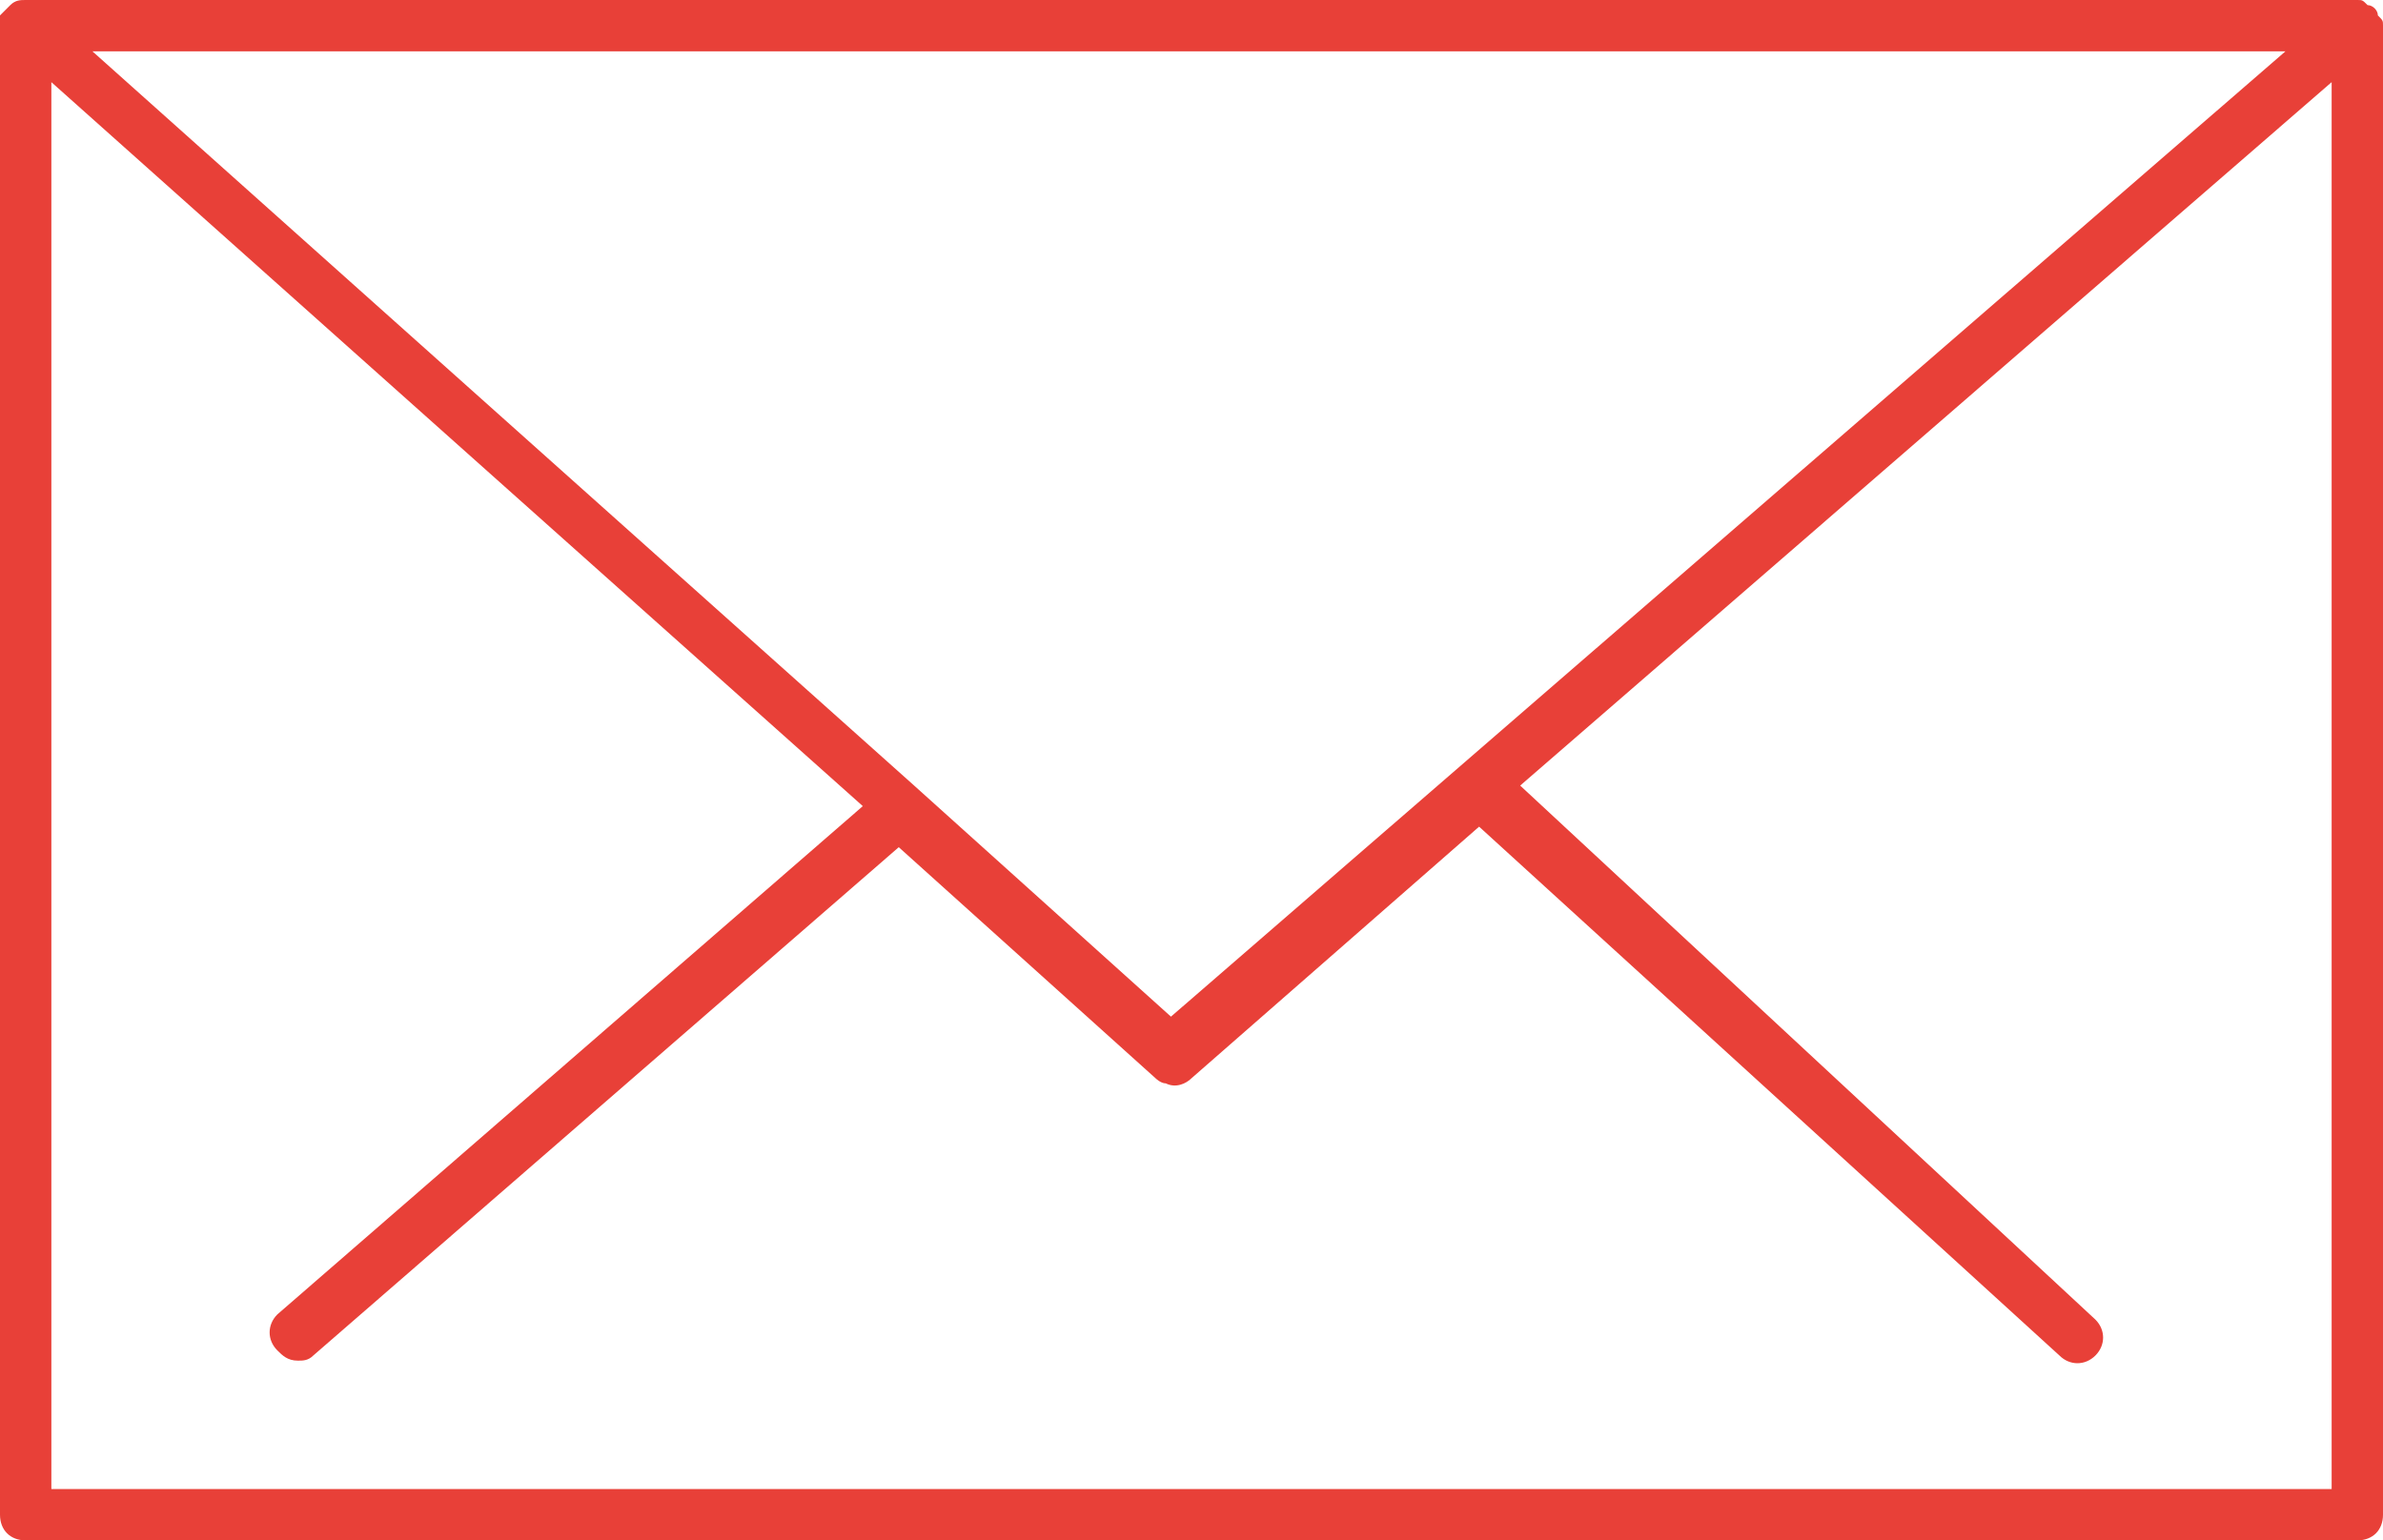 <svg version="1.0"
                                 xmlns="http://www.w3.org/2000/svg" xmlns:xlink="http://www.w3.org/1999/xlink"
                                 xmlns:a="http://ns.adobe.com/AdobeSVGViewerExtensions/3.0/"
                                 x="0px" y="0px" width="46.4px" height="30px" viewBox="0 0 46.4 30"
                                 style="enable-background:new 0 0 46.4 30;"
                                 xml:space="preserve">
<style type="text/css">
    .st1 {
        fill: #E84038;
    }
</style>
                                <defs>
                                </defs>
                                <path class="st1" d="M46.3,0.3C46.3,0.3,46.3,0.3,46.3,0.3C46.3,0.3,46.3,0.3,46.3,0.3c0-0.1-0.1-0.2-0.2-0.2c0,0,0,0,0,0
	C46,0,46,0,45.9,0H0.5C0.4,0,0.3,0,0.2,0.1c0,0,0,0,0,0C0.1,0.2,0.1,0.2,0,0.3c0,0,0,0,0,0c0,0,0,0,0,0c0,0.1,0,0.1,0,0.2v29
	C0,29.8,0.2,30,0.5,30h45.4c0.3,0,0.5-0.2,0.5-0.5v-29C46.4,0.4,46.4,0.4,46.3,0.3z M44.5,1L22.8,19.8l-5-4.5c0,0,0,0,0,0L1.8,1
	H44.5z M1,29V1.6l15.8,14.1L5.4,25.6c-0.2,0.2-0.2,0.5,0,0.7c0.1,0.1,0.2,0.2,0.4,0.2c0.1,0,0.2,0,0.3-0.1l11.4-9.9l5,4.5
	c0,0,0.1,0.1,0.2,0.1c0,0,0,0,0,0c0.2,0.1,0.4,0,0.5-0.1l5.6-4.9l11.3,10.3c0.2,0.2,0.5,0.2,0.7,0c0.2-0.2,0.2-0.5,0-0.7L29.6,15.3
	L45.4,1.6V29H1z"/>
</svg>